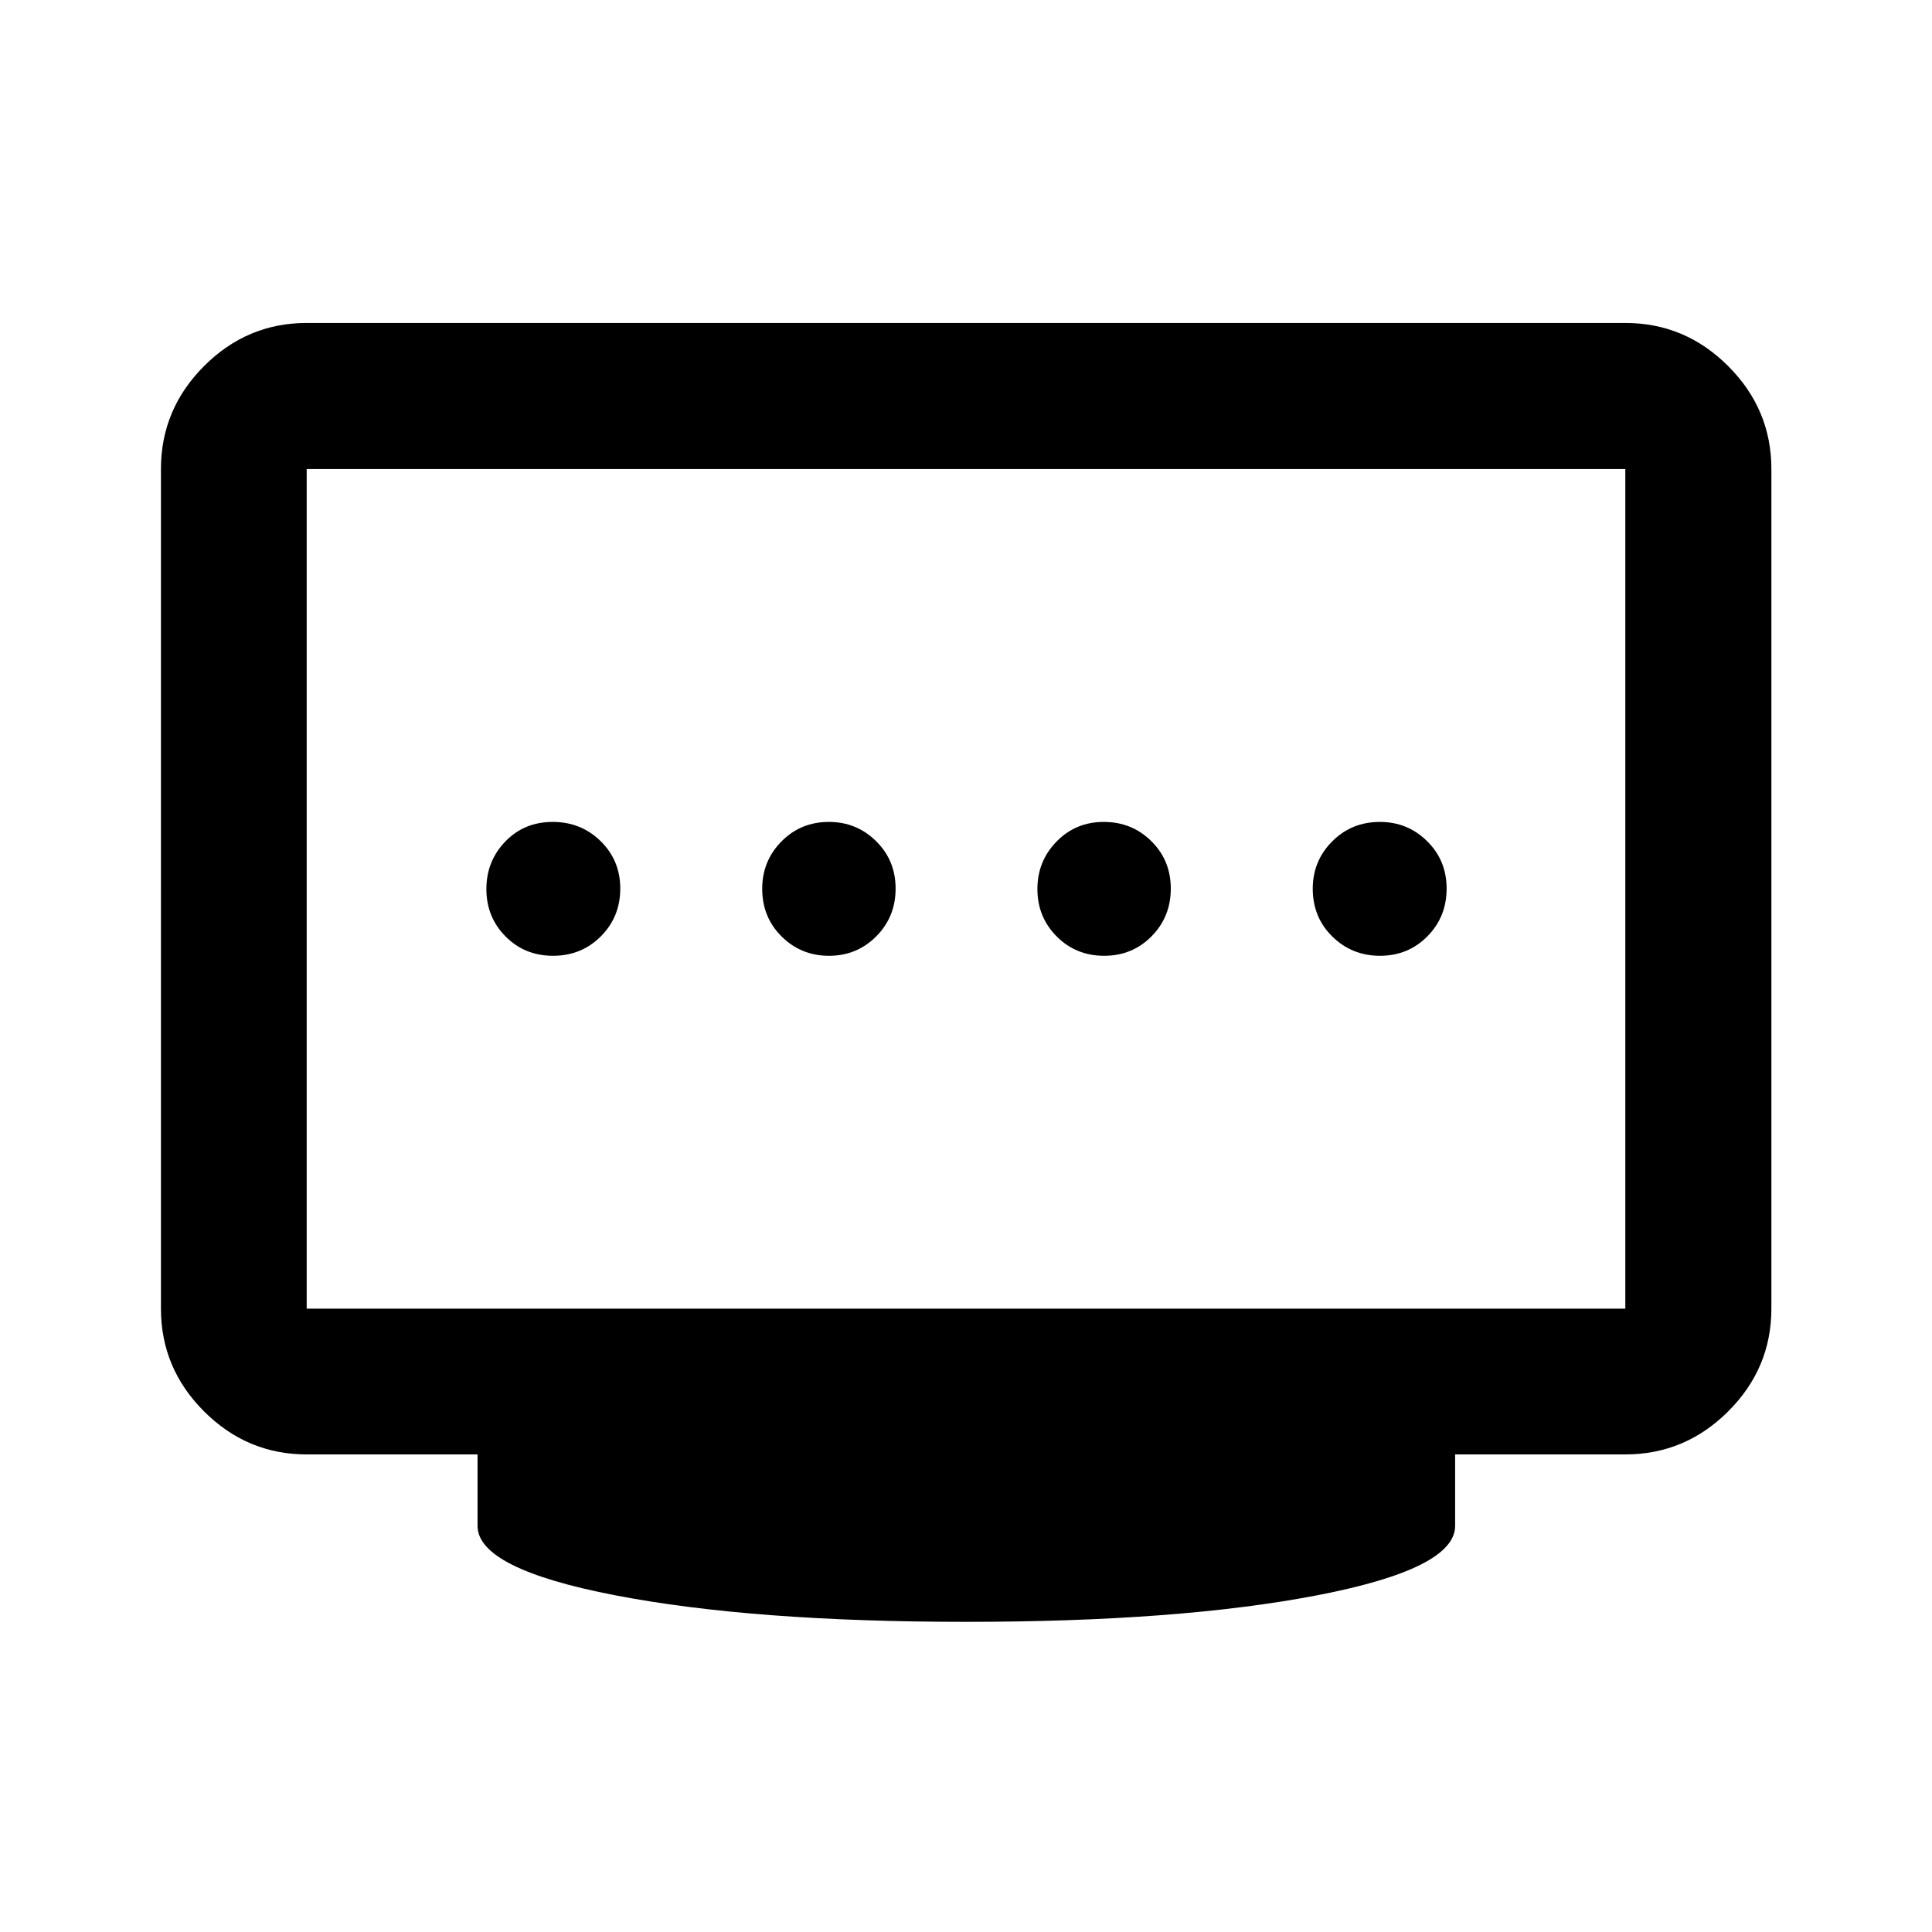 <svg xmlns="http://www.w3.org/2000/svg" height="40" viewBox="0 96 960 960" width="40"><path d="M411.882 570.927q13.929 0 23.535-9.674 9.605-9.674 9.605-23.703 0-14.03-9.7-23.587-9.699-9.557-23.432-9.557-14.014 0-23.583 9.699-9.568 9.699-9.568 23.512 0 14.196 9.675 23.753 9.674 9.557 23.468 9.557Zm-137.07 0q14.117 0 23.754-9.674t9.637-23.703q0-14.03-9.742-23.587t-23.803-9.557q-14.196 0-23.586 9.747-9.391 9.747-9.391 23.631 0 13.883 9.508 23.513 9.507 9.63 23.623 9.63Zm273.861 0q13.952 0 23.52-9.674t9.568-23.703q0-14.03-9.67-23.587-9.669-9.557-23.623-9.557-13.953 0-23.471 9.747t-9.518 23.631q0 13.883 9.57 23.513 9.57 9.63 23.624 9.63Zm137.002 0q14.03 0 23.587-9.674t9.557-23.703q0-14.03-9.699-23.587t-23.432-9.557q-14.117 0-23.754 9.699t-9.637 23.512q0 14.196 9.742 23.753t23.636 9.557ZM152.391 746.276h655.218V329.058H152.391v417.218ZM480 901.884q-106.08 0-174.395-13.204-68.315-13.204-68.315-34.484v-35.5h-84.899q-29.619 0-51.019-21.401-21.401-21.401-21.401-51.019V329.058q0-29.685 21.401-51.132 21.4-21.448 51.019-21.448h655.218q29.684 0 51.132 21.448 21.448 21.447 21.448 51.132v417.218q0 29.618-21.448 51.019t-51.132 21.401h-84.565v35.5q0 21.28-68.482 34.484T480 901.884ZM152.391 746.276V329.058v417.218Z"/></svg>